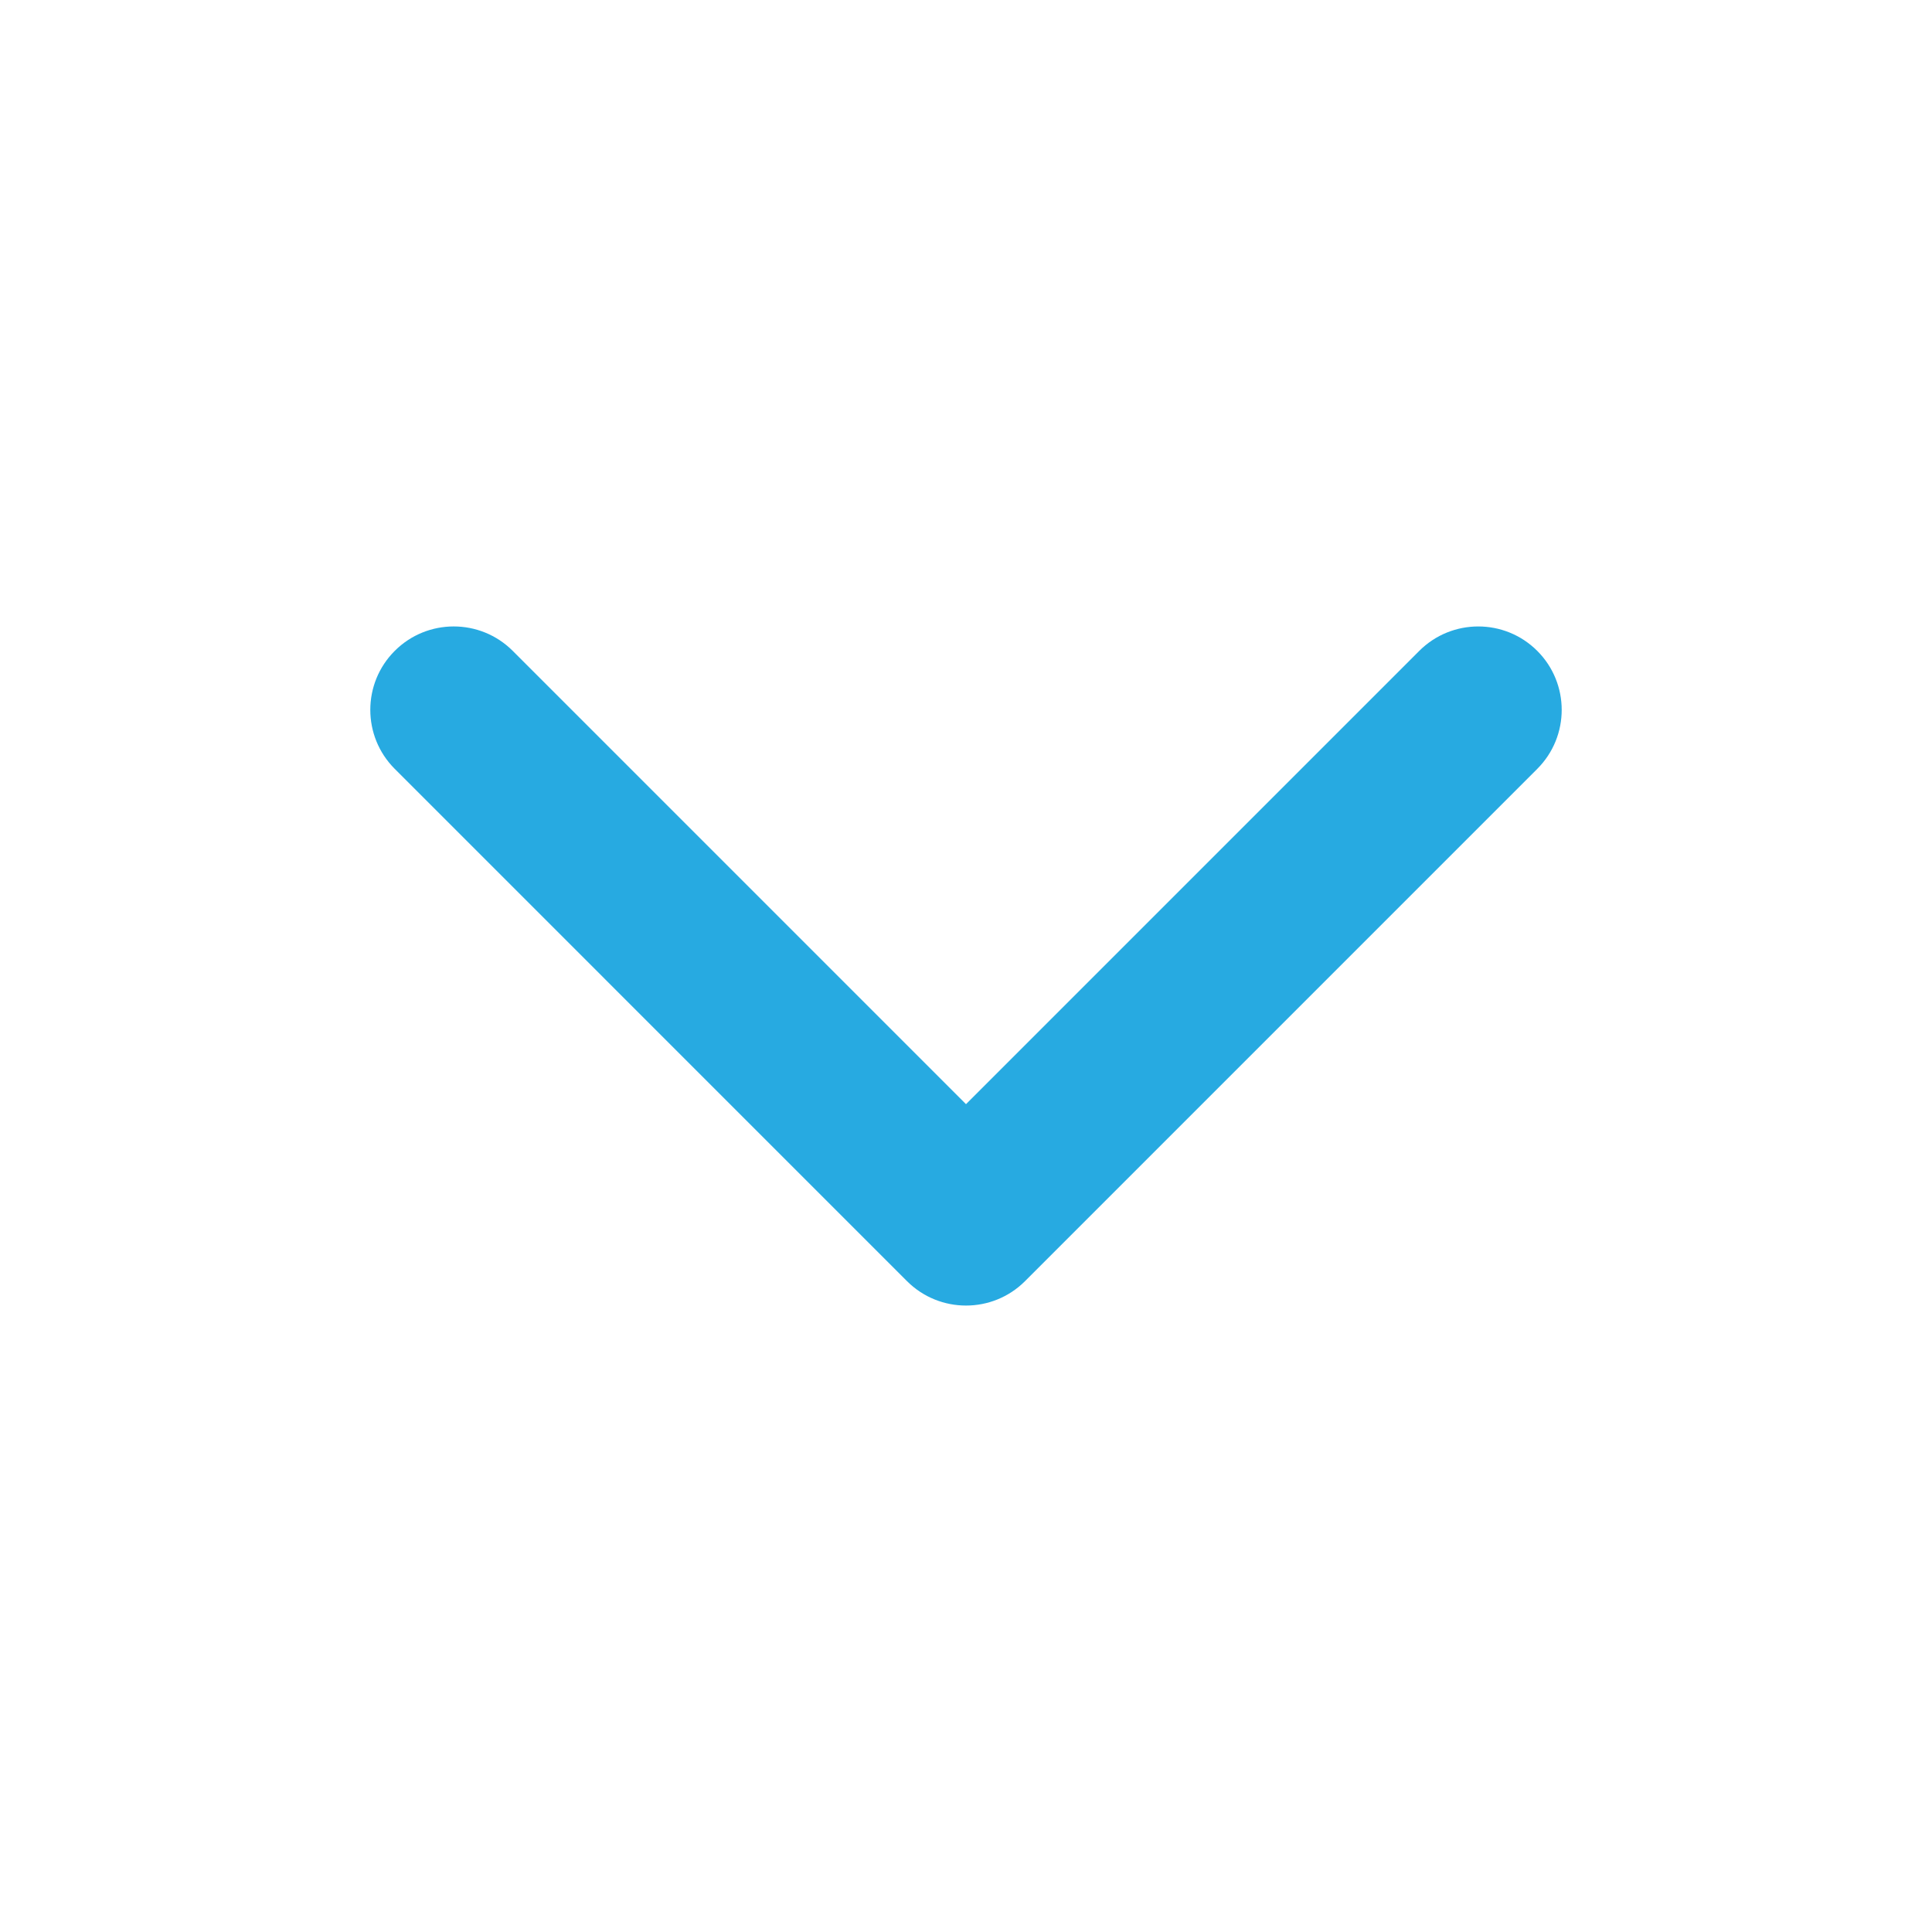 <?xml version="1.0" encoding="utf-8"?>
<!-- Generator: Adobe Illustrator 15.1.0, SVG Export Plug-In . SVG Version: 6.00 Build 0)  -->
<!DOCTYPE svg PUBLIC "-//W3C//DTD SVG 1.1//EN" "http://www.w3.org/Graphics/SVG/1.1/DTD/svg11.dtd">
<svg version="1.1" id="Layer_3" xmlns="http://www.w3.org/2000/svg" xmlns:xlink="http://www.w3.org/1999/xlink" x="0px" y="0px"
     width="600px" height="600px" viewBox="0 0 600 600" enable-background="new 0 0 600 600" xml:space="preserve">
<path fill="#27AAE1" d="M300,405.453c-6.63,0-13.261-2.526-18.317-7.575L122.59,238.781c-10.121-10.126-10.121-26.531,0-36.647
	c10.116-10.116,26.521-10.116,36.642,0L300,342.909l140.764-140.772c10.118-10.115,26.53-10.115,36.646,0
	c10.121,10.117,10.121,26.527,0,36.646L318.319,397.883C313.263,402.936,306.631,405.453,300,405.453z"/>
</svg>
